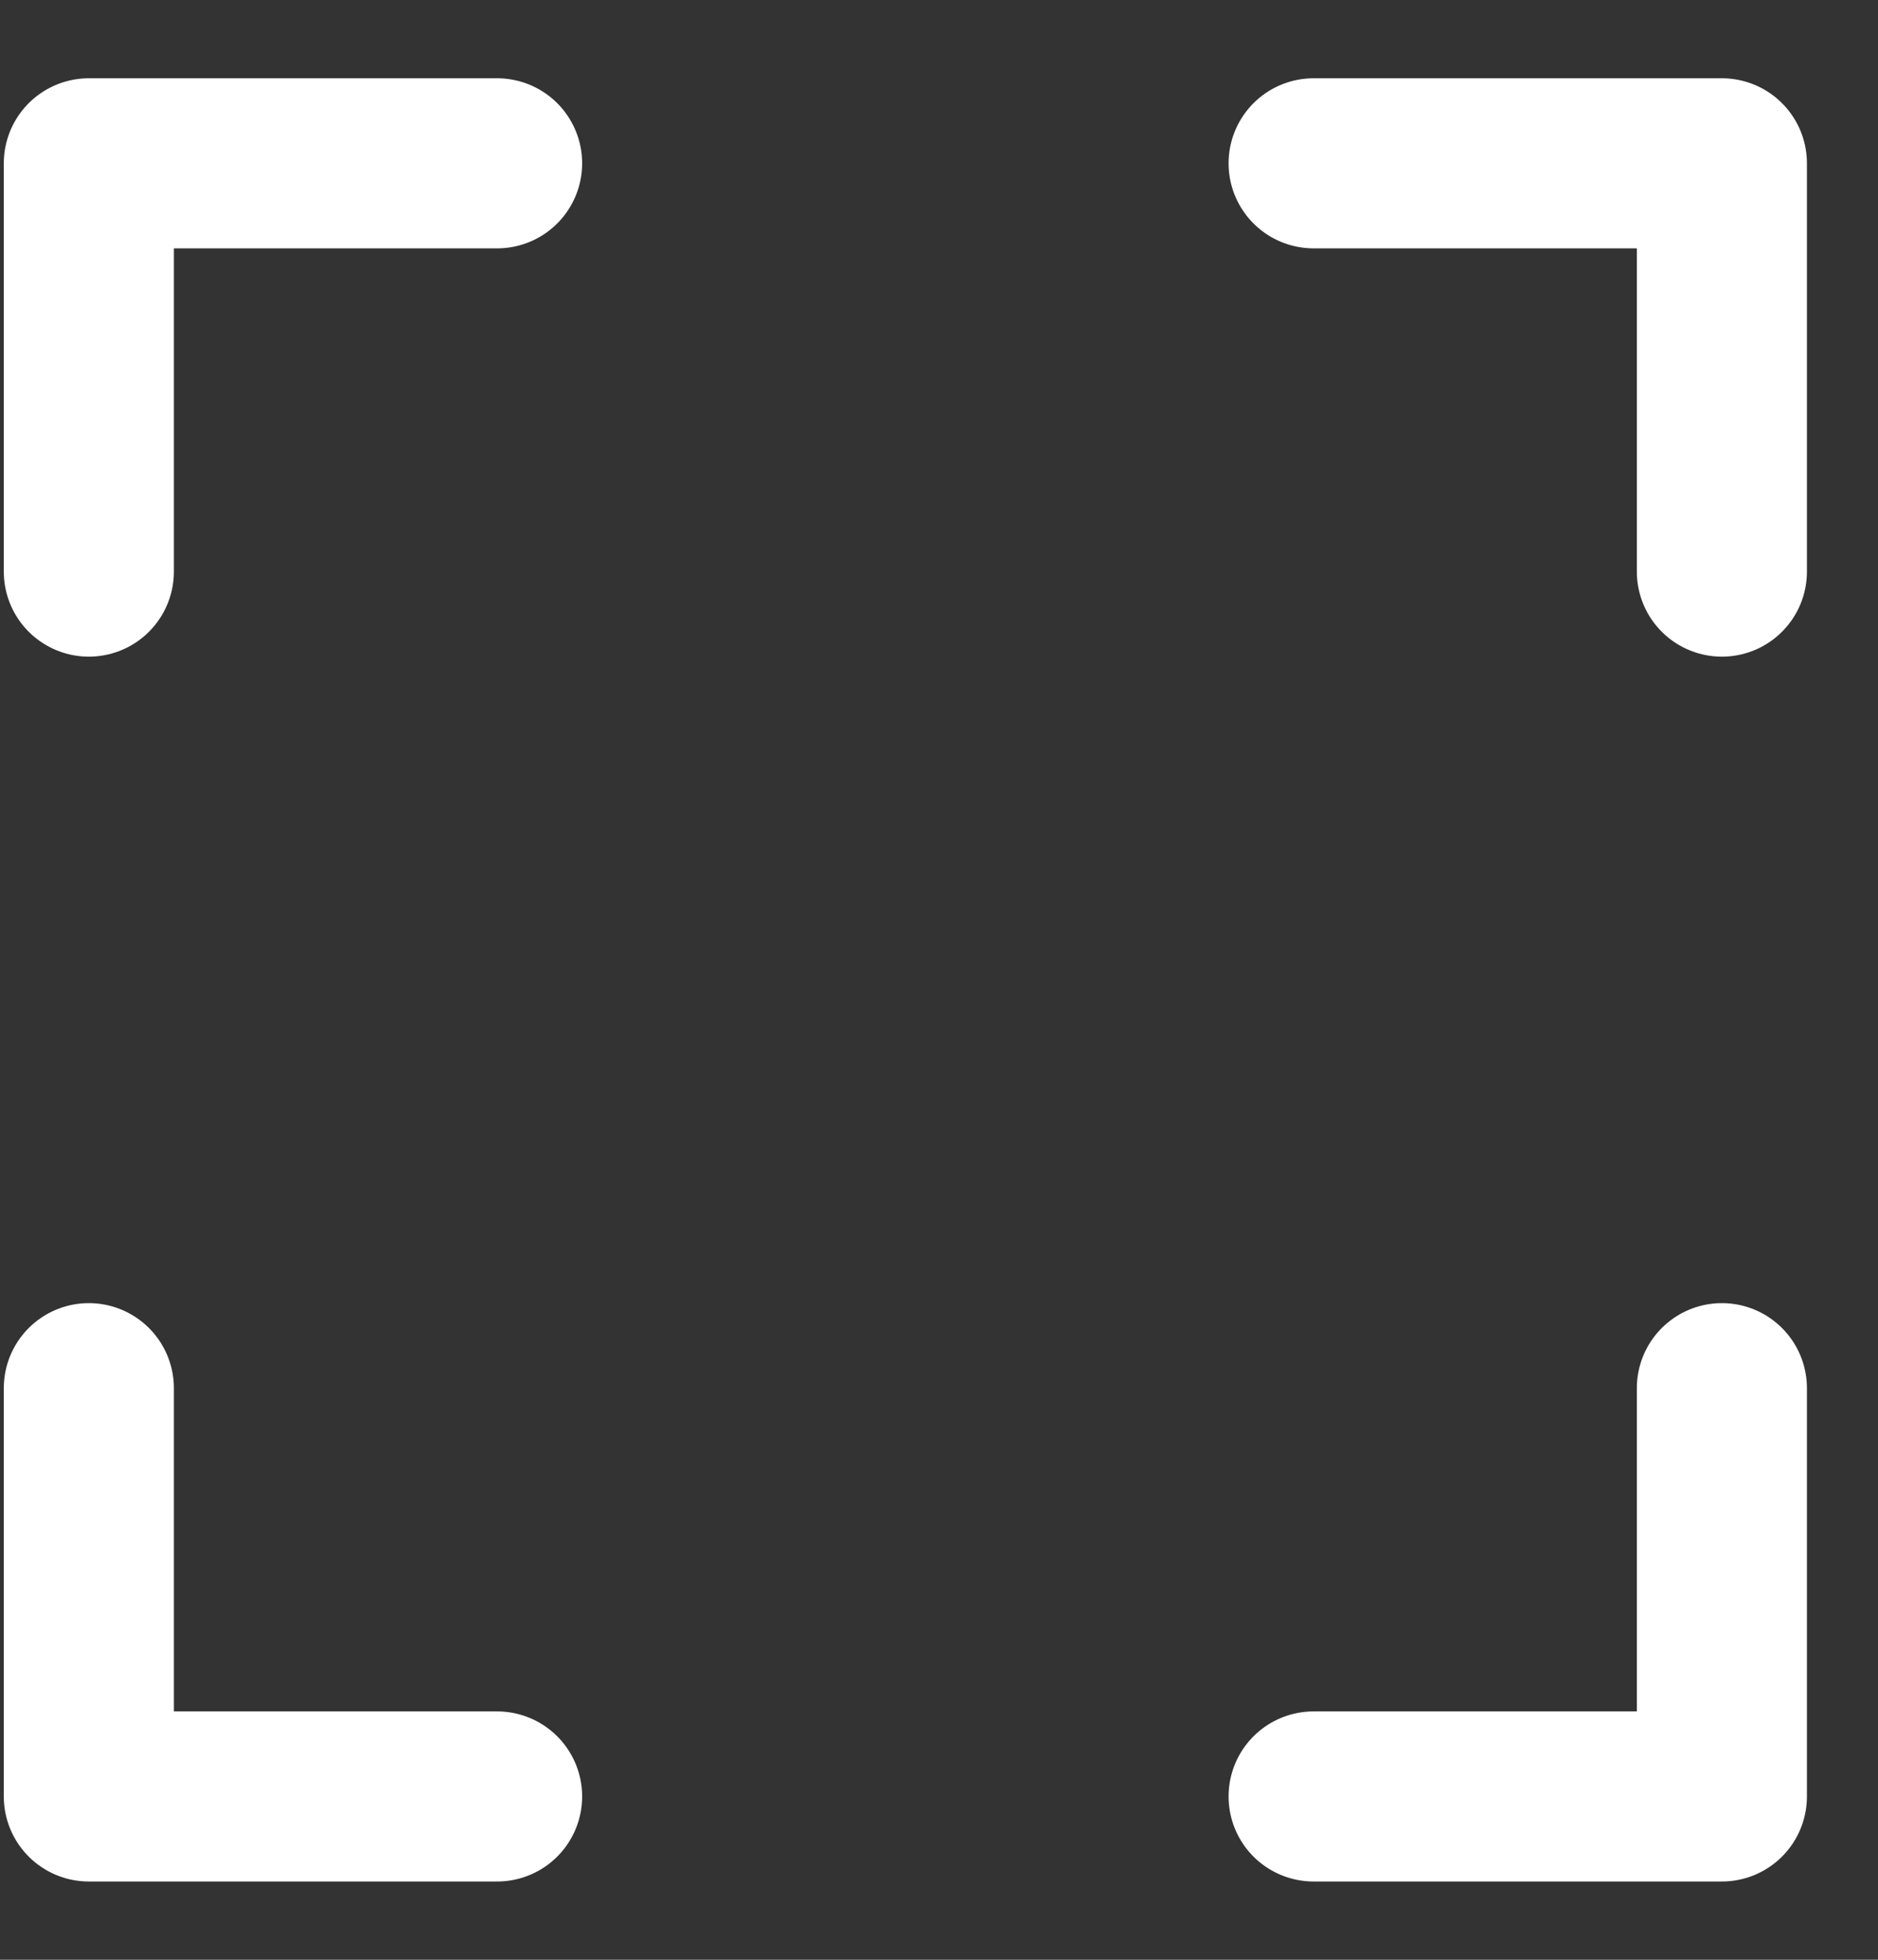 <svg width="23" height="24" viewBox="0 0 23 24" fill="none" xmlns="http://www.w3.org/2000/svg">
<rect x="0" y="0" width="23" height="24" fill="#333333" stroke="none"/>
<path d="M1.088 7V2H6.088" stroke="white" stroke-width="2.083" stroke-linecap="round" stroke-linejoin="round"/>
<path d="M21.088 7V2H16.088" stroke="white" stroke-width="2.083" stroke-linecap="round" stroke-linejoin="round"/>
<path d="M6.088 22H1.088V17" stroke="white" stroke-width="2.083" stroke-linecap="round" stroke-linejoin="round"/>
<path d="M16.088 22H21.088V17" stroke="white" stroke-width="2.083" stroke-linecap="round" stroke-linejoin="round"/>
</svg>
